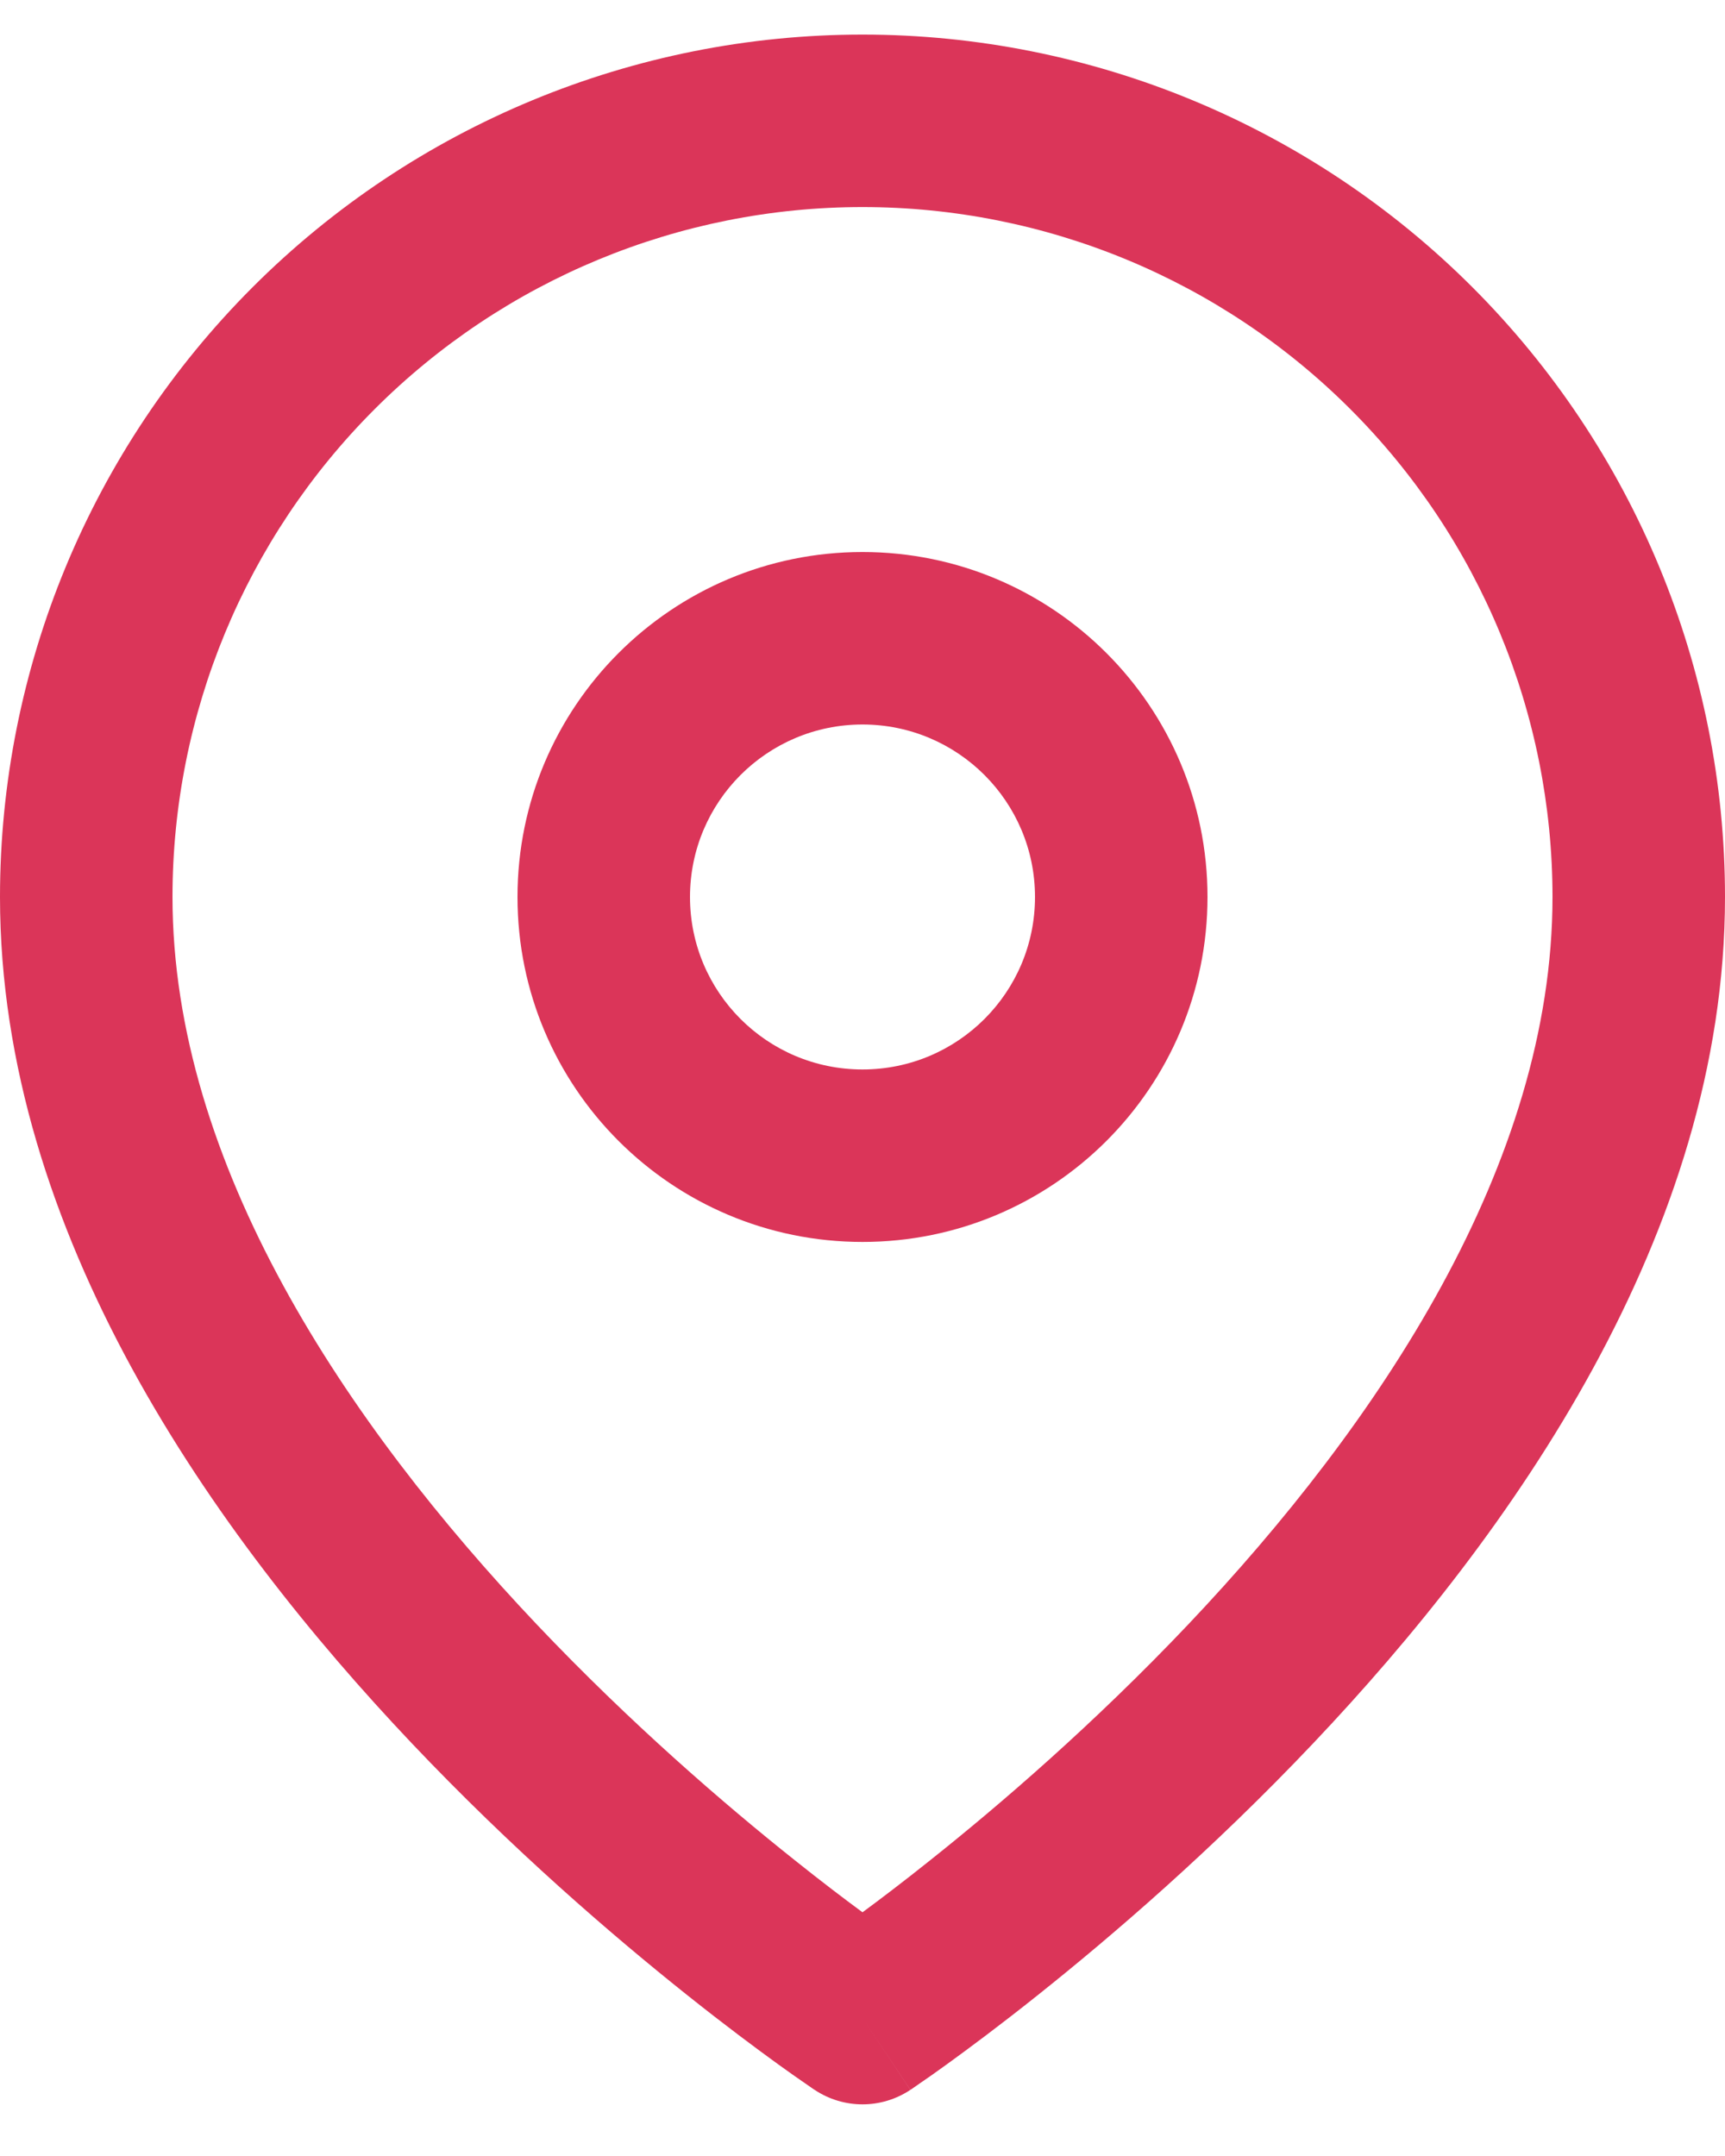 <svg width="20" height="25" viewBox="0 0 20 25" fill="none" xmlns="http://www.w3.org/2000/svg">
<path fill-rule="evenodd" clip-rule="evenodd" d="M10 2.401C7.878 2.401 5.843 3.244 4.343 4.745C2.843 6.245 2 8.28 2 10.401C2 13.499 4.016 16.506 6.226 18.839C7.311 19.983 8.399 20.921 9.217 21.572C9.521 21.815 9.787 22.017 10 22.174C10.213 22.017 10.479 21.815 10.783 21.572C11.601 20.921 12.689 19.983 13.774 18.839C15.984 16.506 18 13.499 18 10.401C18 8.28 17.157 6.245 15.657 4.745C14.157 3.244 12.122 2.401 10 2.401ZM10 23.401C9.445 24.233 9.445 24.233 9.445 24.233L9.442 24.231L9.435 24.227L9.412 24.211C9.393 24.198 9.365 24.179 9.33 24.154C9.259 24.105 9.156 24.034 9.028 23.941C8.771 23.755 8.406 23.484 7.971 23.137C7.101 22.444 5.939 21.444 4.774 20.214C2.484 17.797 0 14.303 0 10.401C5.96046e-08 7.749 1.054 5.206 2.929 3.33C4.804 1.455 7.348 0.401 10 0.401C12.652 0.401 15.196 1.455 17.071 3.33C18.946 5.206 20 7.749 20 10.401C20 14.303 17.516 17.797 15.226 20.214C14.061 21.444 12.899 22.444 12.029 23.137C11.594 23.484 11.229 23.755 10.972 23.941C10.844 24.034 10.742 24.105 10.67 24.154C10.635 24.179 10.607 24.198 10.588 24.211L10.565 24.227L10.558 24.231L10.556 24.233C10.556 24.233 10.555 24.233 10 23.401ZM10 23.401L10.555 24.233C10.219 24.457 9.781 24.457 9.445 24.233L10 23.401Z" fill="#DB3559"/>
<path fill-rule="evenodd" clip-rule="evenodd" d="M10 8.401C8.895 8.401 8 9.297 8 10.401C8 11.506 8.895 12.401 10 12.401C11.105 12.401 12 11.506 12 10.401C12 9.297 11.105 8.401 10 8.401ZM6 10.401C6 8.192 7.791 6.401 10 6.401C12.209 6.401 14 8.192 14 10.401C14 12.611 12.209 14.401 10 14.401C7.791 14.401 6 12.611 6 10.401Z" fill="#DB3559"/>
</svg>

